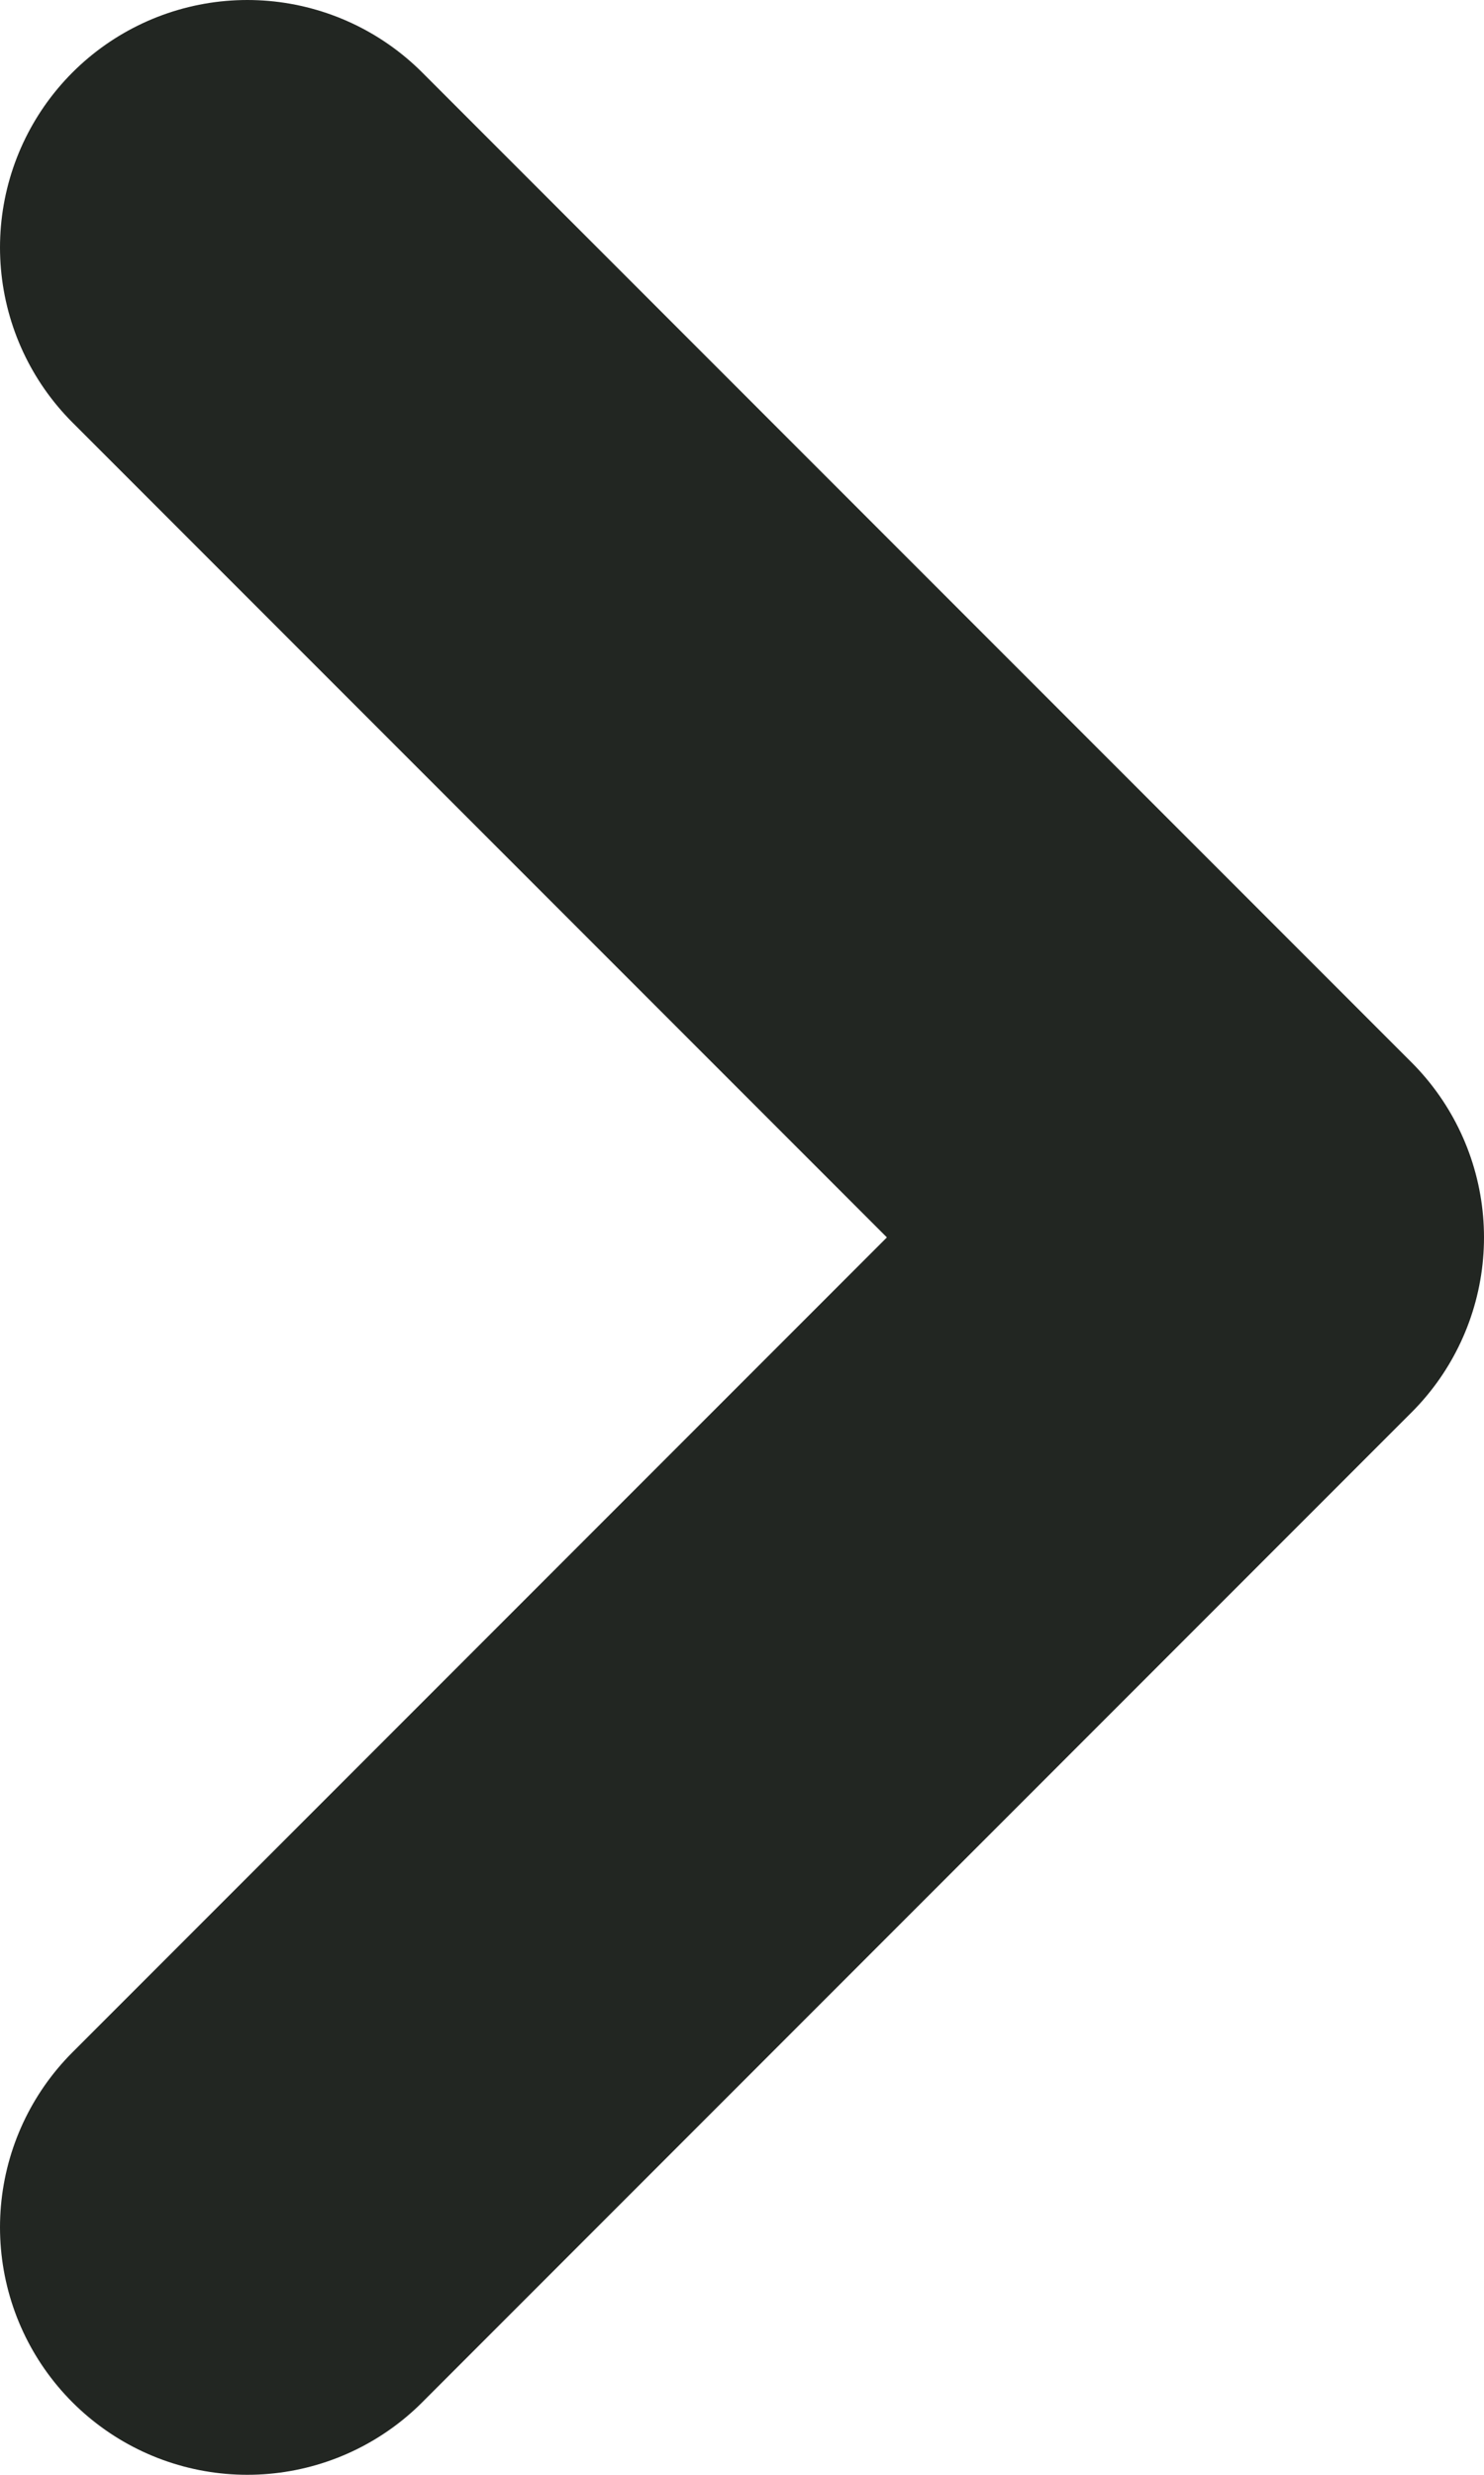 <svg width="6" height="10" viewBox="0 0 6 10" fill="none" xmlns="http://www.w3.org/2000/svg">
<path d="M1 1L5 5L1 9" stroke="#222622" stroke-width="2" stroke-linecap="round" stroke-linejoin="round"/>
</svg>
